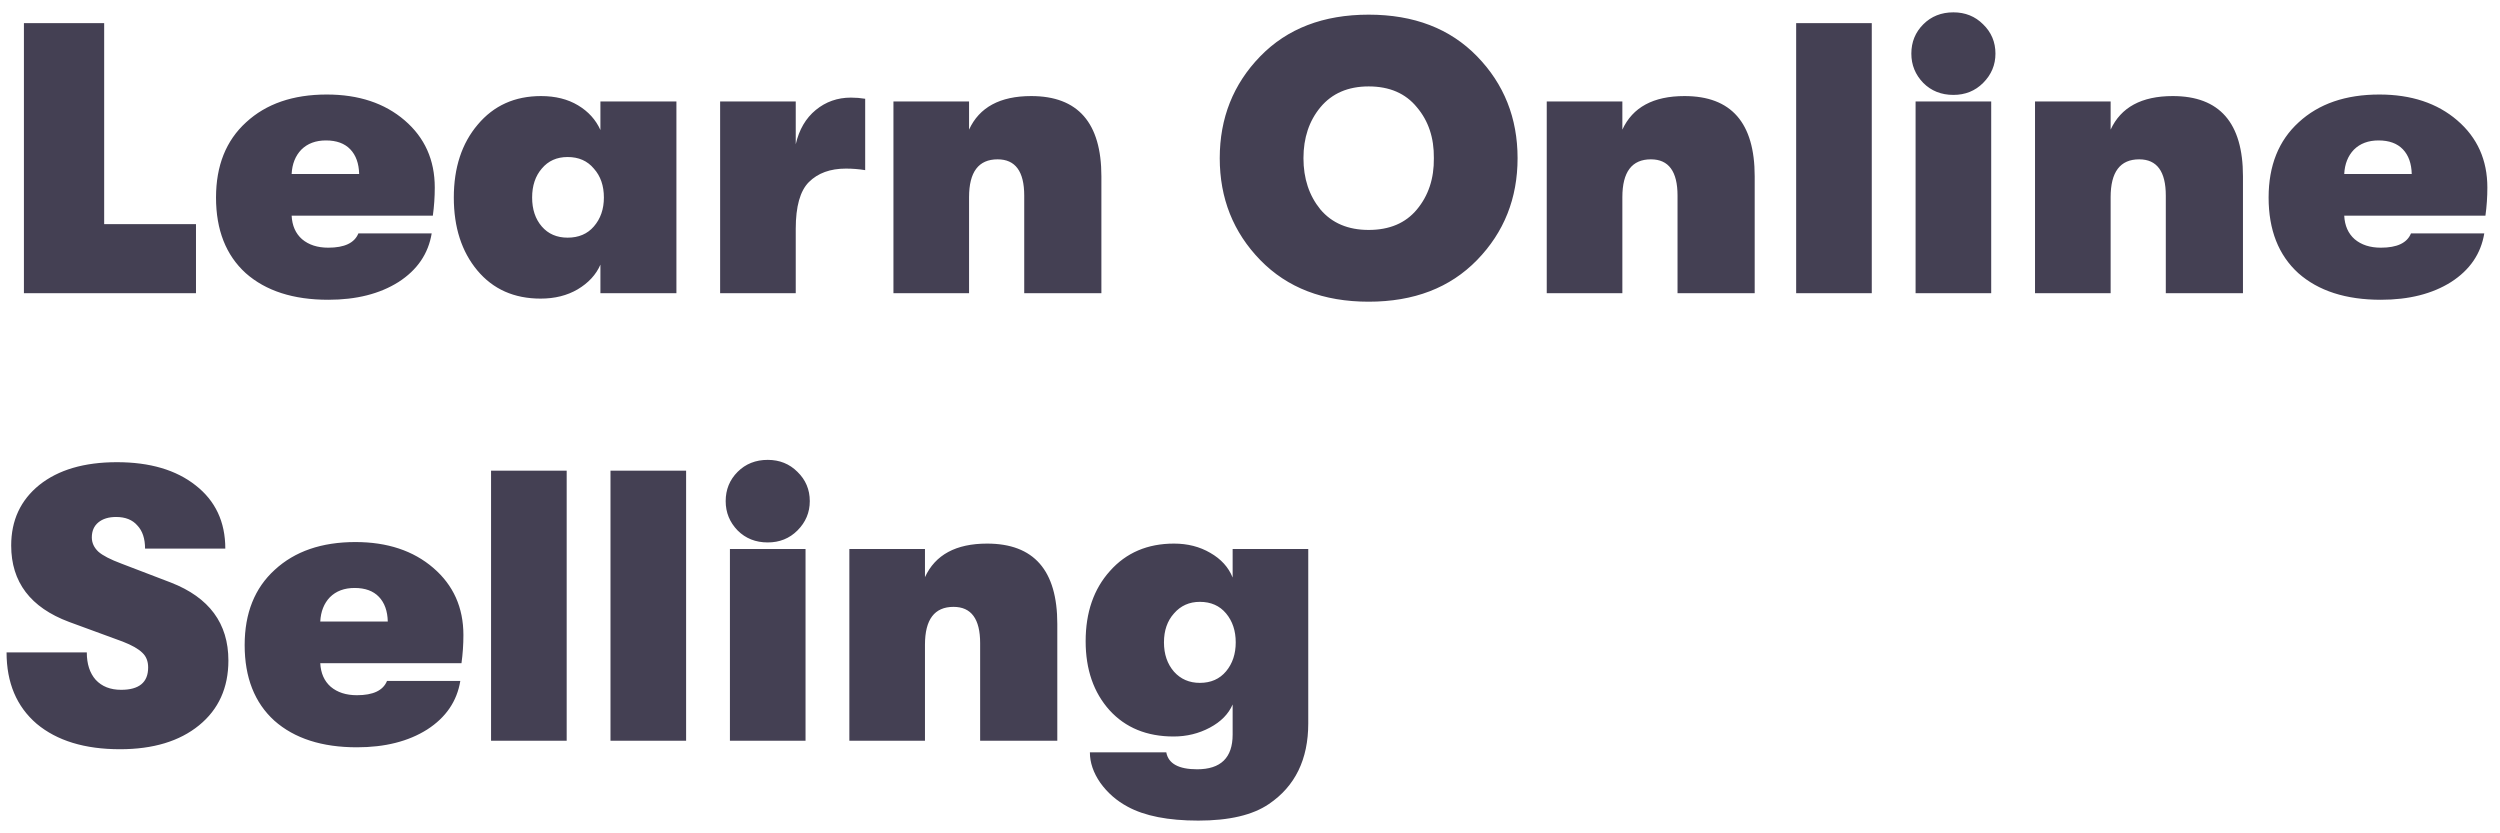 <svg width="162" height="54" viewBox="0 0 162 54" fill="none" xmlns="http://www.w3.org/2000/svg">
<path d="M1.55 19V1.5H6.75V14.525H12.7V19H1.55ZM28.173 12.15C28.173 12.767 28.131 13.375 28.048 13.975H18.898C18.931 14.625 19.156 15.133 19.573 15.5C20.006 15.867 20.573 16.05 21.273 16.05C22.323 16.05 22.973 15.742 23.223 15.125H27.973C27.756 16.442 27.04 17.492 25.823 18.275C24.606 19.042 23.09 19.425 21.273 19.425C19.006 19.425 17.223 18.85 15.923 17.7C14.64 16.533 13.998 14.9 13.998 12.8C13.998 10.733 14.648 9.108 15.948 7.925C17.248 6.725 18.99 6.125 21.173 6.125C23.24 6.125 24.923 6.683 26.223 7.8C27.523 8.917 28.173 10.367 28.173 12.15ZM18.898 11.275H23.273C23.256 10.592 23.065 10.058 22.698 9.675C22.331 9.292 21.806 9.1 21.123 9.1C20.456 9.1 19.923 9.3 19.523 9.7C19.14 10.1 18.931 10.625 18.898 11.275ZM35.032 19.35C33.316 19.35 31.949 18.742 30.932 17.525C29.916 16.308 29.407 14.733 29.407 12.8C29.407 10.867 29.924 9.292 30.957 8.075C31.991 6.842 33.357 6.225 35.057 6.225C35.991 6.225 36.791 6.425 37.457 6.825C38.124 7.225 38.607 7.758 38.907 8.425V6.575H43.832V19H38.907V17.15C38.624 17.8 38.132 18.333 37.432 18.75C36.749 19.15 35.949 19.35 35.032 19.35ZM36.782 15.4C37.499 15.4 38.066 15.158 38.482 14.675C38.916 14.175 39.132 13.55 39.132 12.8C39.132 12.033 38.916 11.408 38.482 10.925C38.066 10.425 37.499 10.175 36.782 10.175C36.082 10.175 35.524 10.425 35.107 10.925C34.691 11.408 34.482 12.033 34.482 12.8C34.482 13.567 34.691 14.192 35.107 14.675C35.524 15.158 36.082 15.4 36.782 15.4ZM46.664 19V6.575H51.564V9.35C51.781 8.4 52.214 7.658 52.864 7.125C53.514 6.592 54.273 6.325 55.139 6.325C55.456 6.325 55.764 6.35 56.064 6.4V11.025C55.648 10.958 55.231 10.925 54.814 10.925C53.798 10.925 52.998 11.217 52.414 11.8C51.848 12.367 51.564 13.375 51.564 14.825V19H46.664ZM57.895 19V6.575H62.795V8.4C63.461 6.95 64.803 6.225 66.82 6.225C69.853 6.225 71.37 7.958 71.37 11.425V19H66.37V12.675C66.37 11.108 65.795 10.325 64.645 10.325C63.411 10.325 62.795 11.142 62.795 12.775V19H57.895ZM95.714 16.85C93.964 18.65 91.622 19.55 88.689 19.55C85.755 19.55 83.414 18.65 81.664 16.85C79.914 15.05 79.039 12.85 79.039 10.25C79.039 7.65 79.914 5.45 81.664 3.65C83.414 1.85 85.755 0.95 88.689 0.95C91.622 0.95 93.964 1.85 95.714 3.65C97.464 5.45 98.339 7.65 98.339 10.25C98.339 12.85 97.464 15.05 95.714 16.85ZM88.689 14.9C90.039 14.9 91.081 14.458 91.814 13.575C92.564 12.675 92.93 11.567 92.914 10.25C92.93 8.933 92.564 7.833 91.814 6.95C91.081 6.05 90.039 5.6 88.689 5.6C87.356 5.6 86.314 6.05 85.564 6.95C84.831 7.833 84.464 8.933 84.464 10.25C84.464 11.567 84.831 12.675 85.564 13.575C86.314 14.458 87.356 14.9 88.689 14.9ZM100.229 19V6.575H105.129V8.4C105.795 6.95 107.137 6.225 109.154 6.225C112.187 6.225 113.704 7.958 113.704 11.425V19H108.704V12.675C108.704 11.108 108.129 10.325 106.979 10.325C105.745 10.325 105.129 11.142 105.129 12.775V19H100.229ZM116.391 19V1.5H121.291V19H116.391ZM126.58 6.15C125.797 6.15 125.147 5.892 124.63 5.375C124.113 4.842 123.855 4.208 123.855 3.475C123.855 2.725 124.113 2.092 124.63 1.575C125.147 1.058 125.797 0.8 126.58 0.8C127.347 0.8 127.988 1.058 128.505 1.575C129.038 2.092 129.305 2.725 129.305 3.475C129.305 4.208 129.038 4.842 128.505 5.375C127.988 5.892 127.347 6.15 126.58 6.15ZM124.13 19V6.575H129.03V19H124.13ZM131.869 19V6.575H136.769V8.4C137.436 6.95 138.778 6.225 140.794 6.225C143.828 6.225 145.344 7.958 145.344 11.425V19H140.344V12.675C140.344 11.108 139.769 10.325 138.619 10.325C137.386 10.325 136.769 11.142 136.769 12.775V19H131.869ZM161.181 12.15C161.181 12.767 161.139 13.375 161.056 13.975H151.906C151.939 14.625 152.164 15.133 152.581 15.5C153.014 15.867 153.581 16.05 154.281 16.05C155.331 16.05 155.981 15.742 156.231 15.125H160.981C160.764 16.442 160.048 17.492 158.831 18.275C157.614 19.042 156.098 19.425 154.281 19.425C152.014 19.425 150.231 18.85 148.931 17.7C147.648 16.533 147.006 14.9 147.006 12.8C147.006 10.733 147.656 9.108 148.956 7.925C150.256 6.725 151.998 6.125 154.181 6.125C156.248 6.125 157.931 6.683 159.231 7.8C160.531 8.917 161.181 10.367 161.181 12.15ZM151.906 11.275H156.281C156.264 10.592 156.073 10.058 155.706 9.675C155.339 9.292 154.814 9.1 154.131 9.1C153.464 9.1 152.931 9.3 152.531 9.7C152.148 10.1 151.939 10.625 151.906 11.275ZM7.775 48.55C5.492 48.55 3.692 48 2.375 46.9C1.075 45.783 0.425 44.242 0.425 42.275H5.625C5.625 43.025 5.817 43.617 6.2 44.05C6.6 44.483 7.15 44.7 7.85 44.7C9.017 44.7 9.6 44.217 9.6 43.25C9.6 42.85 9.475 42.533 9.225 42.3C8.975 42.05 8.55 41.808 7.95 41.575L4.475 40.3C1.975 39.367 0.725 37.717 0.725 35.35C0.725 33.717 1.333 32.408 2.55 31.425C3.783 30.442 5.458 29.95 7.575 29.95C9.708 29.95 11.408 30.45 12.675 31.45C13.958 32.45 14.6 33.817 14.6 35.55H9.4C9.4 34.9 9.233 34.4 8.9 34.05C8.583 33.683 8.125 33.5 7.525 33.5C7.042 33.5 6.658 33.617 6.375 33.85C6.092 34.083 5.95 34.408 5.95 34.825C5.95 35.175 6.092 35.483 6.375 35.75C6.658 36 7.158 36.258 7.875 36.525L11.075 37.75C13.558 38.717 14.8 40.4 14.8 42.8C14.8 44.567 14.167 45.967 12.9 47C11.633 48.033 9.925 48.55 7.775 48.55ZM30.029 41.15C30.029 41.767 29.987 42.375 29.904 42.975H20.753C20.787 43.625 21.012 44.133 21.428 44.5C21.862 44.867 22.428 45.05 23.128 45.05C24.178 45.05 24.828 44.742 25.078 44.125H29.828C29.612 45.442 28.895 46.492 27.678 47.275C26.462 48.042 24.945 48.425 23.128 48.425C20.862 48.425 19.078 47.85 17.779 46.7C16.495 45.533 15.854 43.9 15.854 41.8C15.854 39.733 16.503 38.108 17.803 36.925C19.104 35.725 20.845 35.125 23.029 35.125C25.095 35.125 26.779 35.683 28.078 36.8C29.378 37.917 30.029 39.367 30.029 41.15ZM20.753 40.275H25.128C25.112 39.592 24.92 39.058 24.553 38.675C24.187 38.292 23.662 38.1 22.979 38.1C22.312 38.1 21.779 38.3 21.378 38.7C20.995 39.1 20.787 39.625 20.753 40.275ZM31.82 48V30.5H36.721V48H31.82ZM39.56 48V30.5H44.46V48H39.56ZM49.749 35.15C48.966 35.15 48.316 34.892 47.799 34.375C47.282 33.842 47.024 33.208 47.024 32.475C47.024 31.725 47.282 31.092 47.799 30.575C48.316 30.058 48.966 29.8 49.749 29.8C50.516 29.8 51.157 30.058 51.674 30.575C52.207 31.092 52.474 31.725 52.474 32.475C52.474 33.208 52.207 33.842 51.674 34.375C51.157 34.892 50.516 35.15 49.749 35.15ZM47.299 48V35.575H52.199V48H47.299ZM55.038 48V35.575H59.938V37.4C60.605 35.95 61.947 35.225 63.963 35.225C66.997 35.225 68.513 36.958 68.513 40.425V48H63.513V41.675C63.513 40.108 62.938 39.325 61.788 39.325C60.555 39.325 59.938 40.142 59.938 41.775V48H55.038ZM79.875 35.575H84.775V46.875C84.775 49.208 83.925 50.95 82.225 52.1C81.175 52.817 79.65 53.175 77.65 53.175C75.7 53.175 74.175 52.875 73.075 52.275C72.358 51.892 71.766 51.375 71.3 50.725C70.85 50.075 70.625 49.417 70.625 48.75H75.575C75.708 49.483 76.375 49.85 77.575 49.85C79.108 49.85 79.875 49.1 79.875 47.6V45.65C79.608 46.267 79.117 46.767 78.4 47.15C77.683 47.533 76.9 47.725 76.05 47.725C74.317 47.725 72.933 47.158 71.9 46.025C70.867 44.875 70.35 43.383 70.35 41.55C70.35 39.683 70.875 38.167 71.925 37C72.975 35.817 74.358 35.225 76.075 35.225C76.958 35.225 77.742 35.425 78.425 35.825C79.125 36.225 79.608 36.758 79.875 37.425V35.575ZM77.75 44.25C78.466 44.25 79.033 44 79.45 43.5C79.867 43 80.075 42.375 80.075 41.625C80.075 40.875 79.867 40.25 79.45 39.75C79.033 39.25 78.466 39 77.75 39C77.067 39 76.508 39.25 76.075 39.75C75.641 40.233 75.425 40.858 75.425 41.625C75.425 42.392 75.641 43.025 76.075 43.525C76.508 44.008 77.067 44.25 77.75 44.25Z" fill="#444053"/>
</svg>

